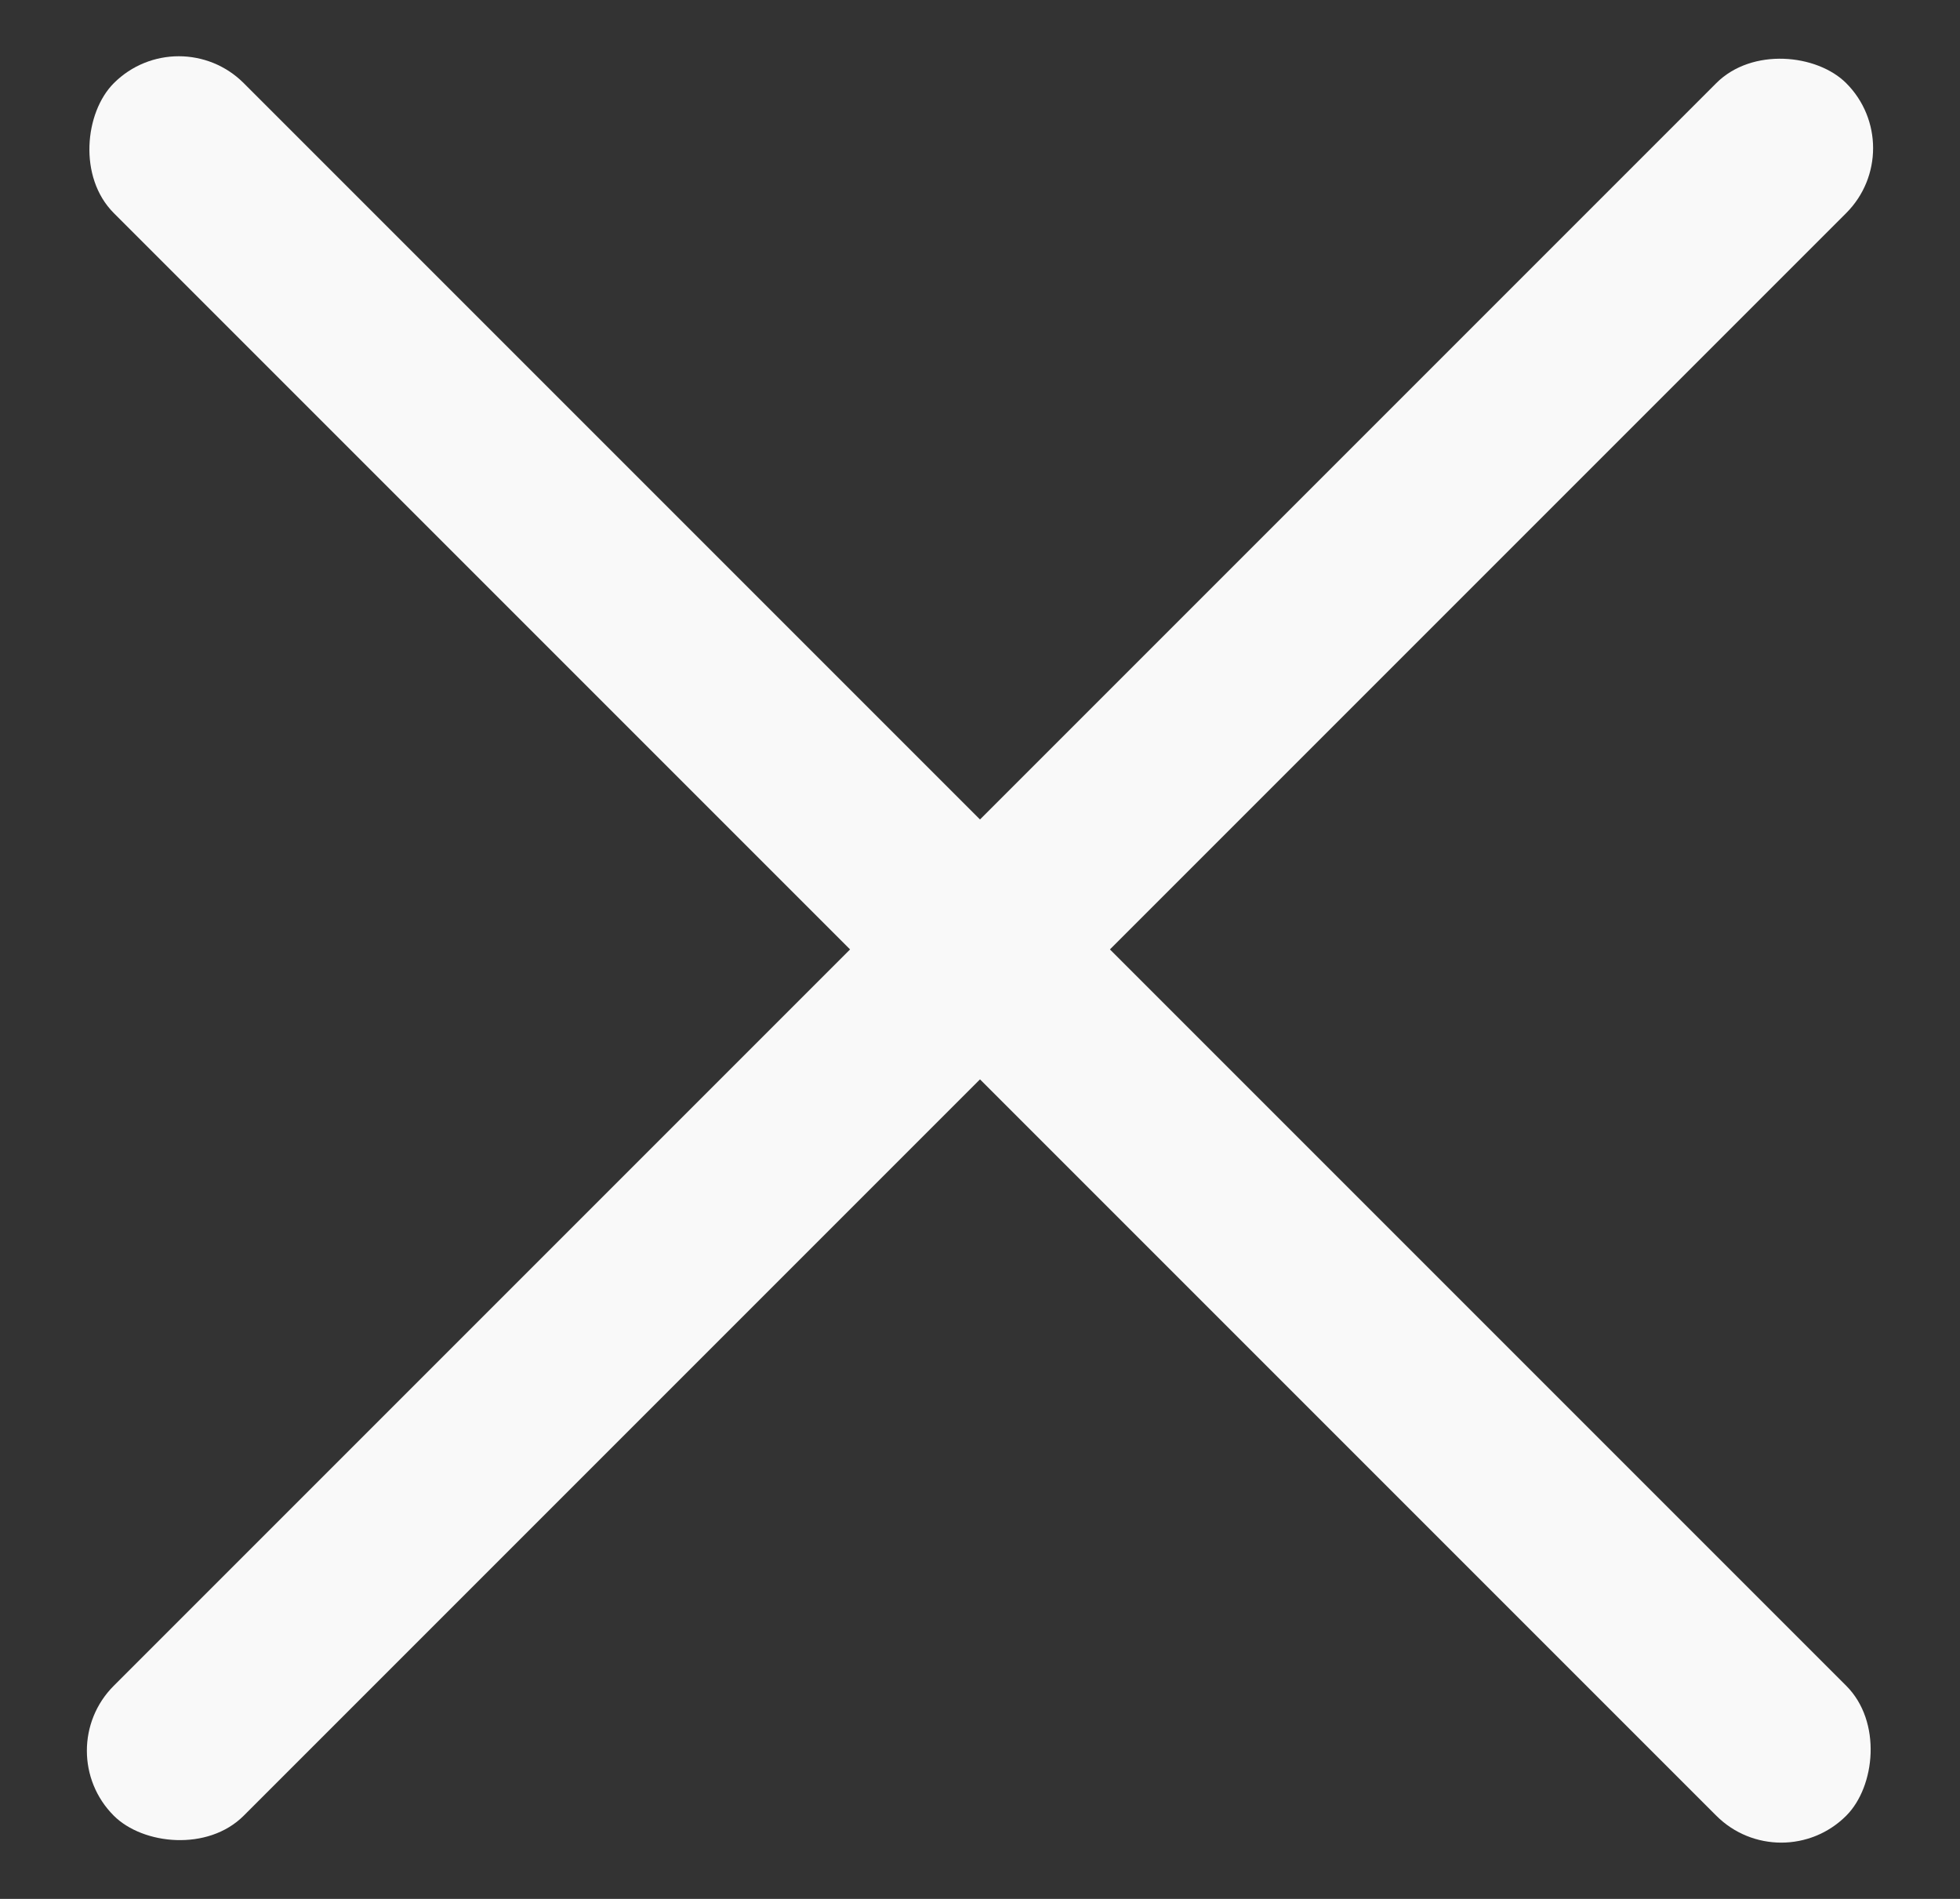 <svg width="32" height="31" viewBox="0 0 32 31" fill="none" xmlns="http://www.w3.org/2000/svg">
<rect x="0" y="0" width="32" height="31" fill="#333333" stroke="none"/>
<rect x="0.797" y="28.581" width="40" height="3" rx="1.5" transform="rotate(-45 0.797 28.581)" fill="#F9F9F9"/>
<rect x="2.919" y="0.297" width="40" height="3" rx="1.5" transform="rotate(45 2.919 0.297)" fill="#F9F9F9"/>
</svg>
